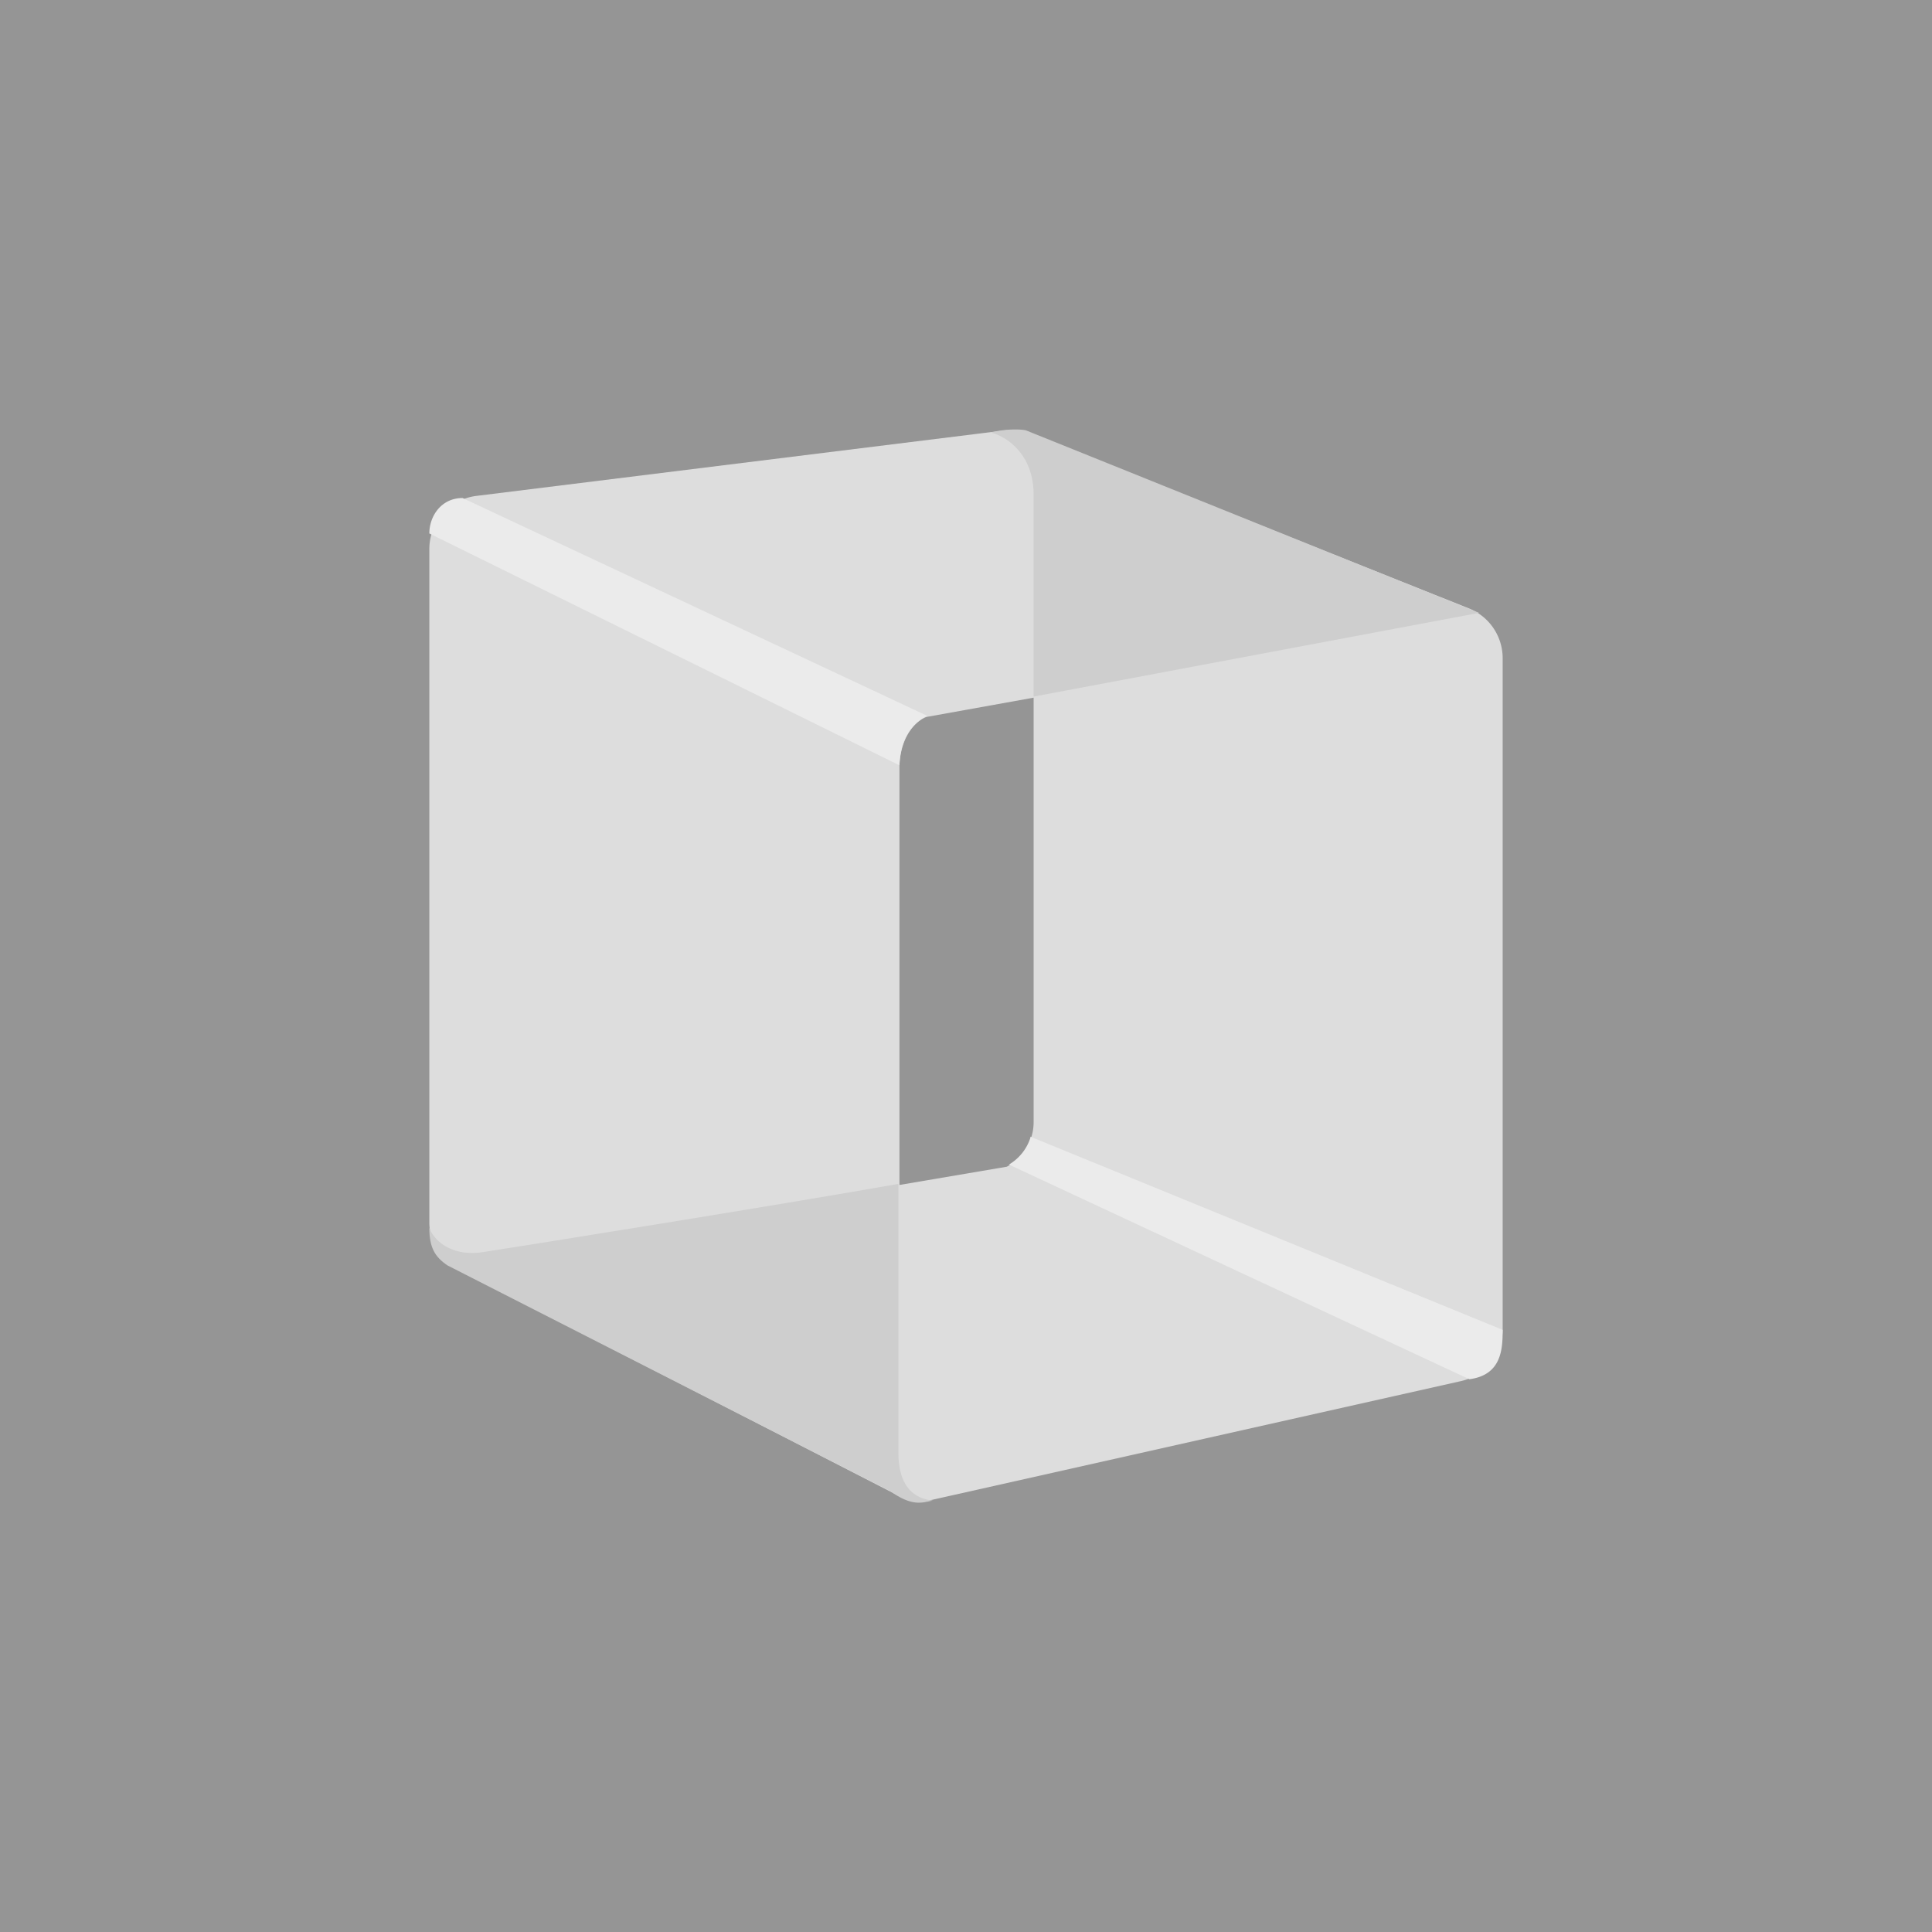 <!-- by TradingView --><svg xmlns="http://www.w3.org/2000/svg" width="18" height="18"><path fill="#959595" d="M0 0h18v18H0z"/><path d="M4.44 4.62l4.92-.61a.5.5 0 01.24.03l4.09 1.63a.5.5 0 01.31.47v6.25a.5.5 0 01-.4.48l-4.9 1.1a.5.5 0 01-.34-.04l-4.09-2.1A.5.5 0 014 11.4V5.12a.5.5 0 01.44-.5zM9.63 6.5l-1 .18c-.08.03-.23.15-.25.44v3.92l1-.17a.47.47 0 00.25-.42V6.5z" fill="#DDD"/><path d="M9.63 4.59c-.01-.4-.3-.54-.4-.56.15-.04.3-.03.33-.02l4.22 1.7-4.15.78v-1.9zm-1.26 8.94v-2.5c-1.13.2-3.63.6-3.9.64-.28.03-.43-.12-.47-.23 0 .18.05.27.17.35l4.12 2.1c.21.15.3.11.4.09-.3-.03-.32-.32-.32-.45z" fill="#CECECE"/><path d="M8.38 7.13c.01-.3.17-.42.26-.46L4.31 4.64c-.2 0-.31.17-.31.33l4.38 2.16zM9.6 10.6a.45.45 0 01-.2.25l4.29 2c.3-.04.31-.28.31-.46l-4.4-1.8z" fill="#EBEBEB"/></svg>